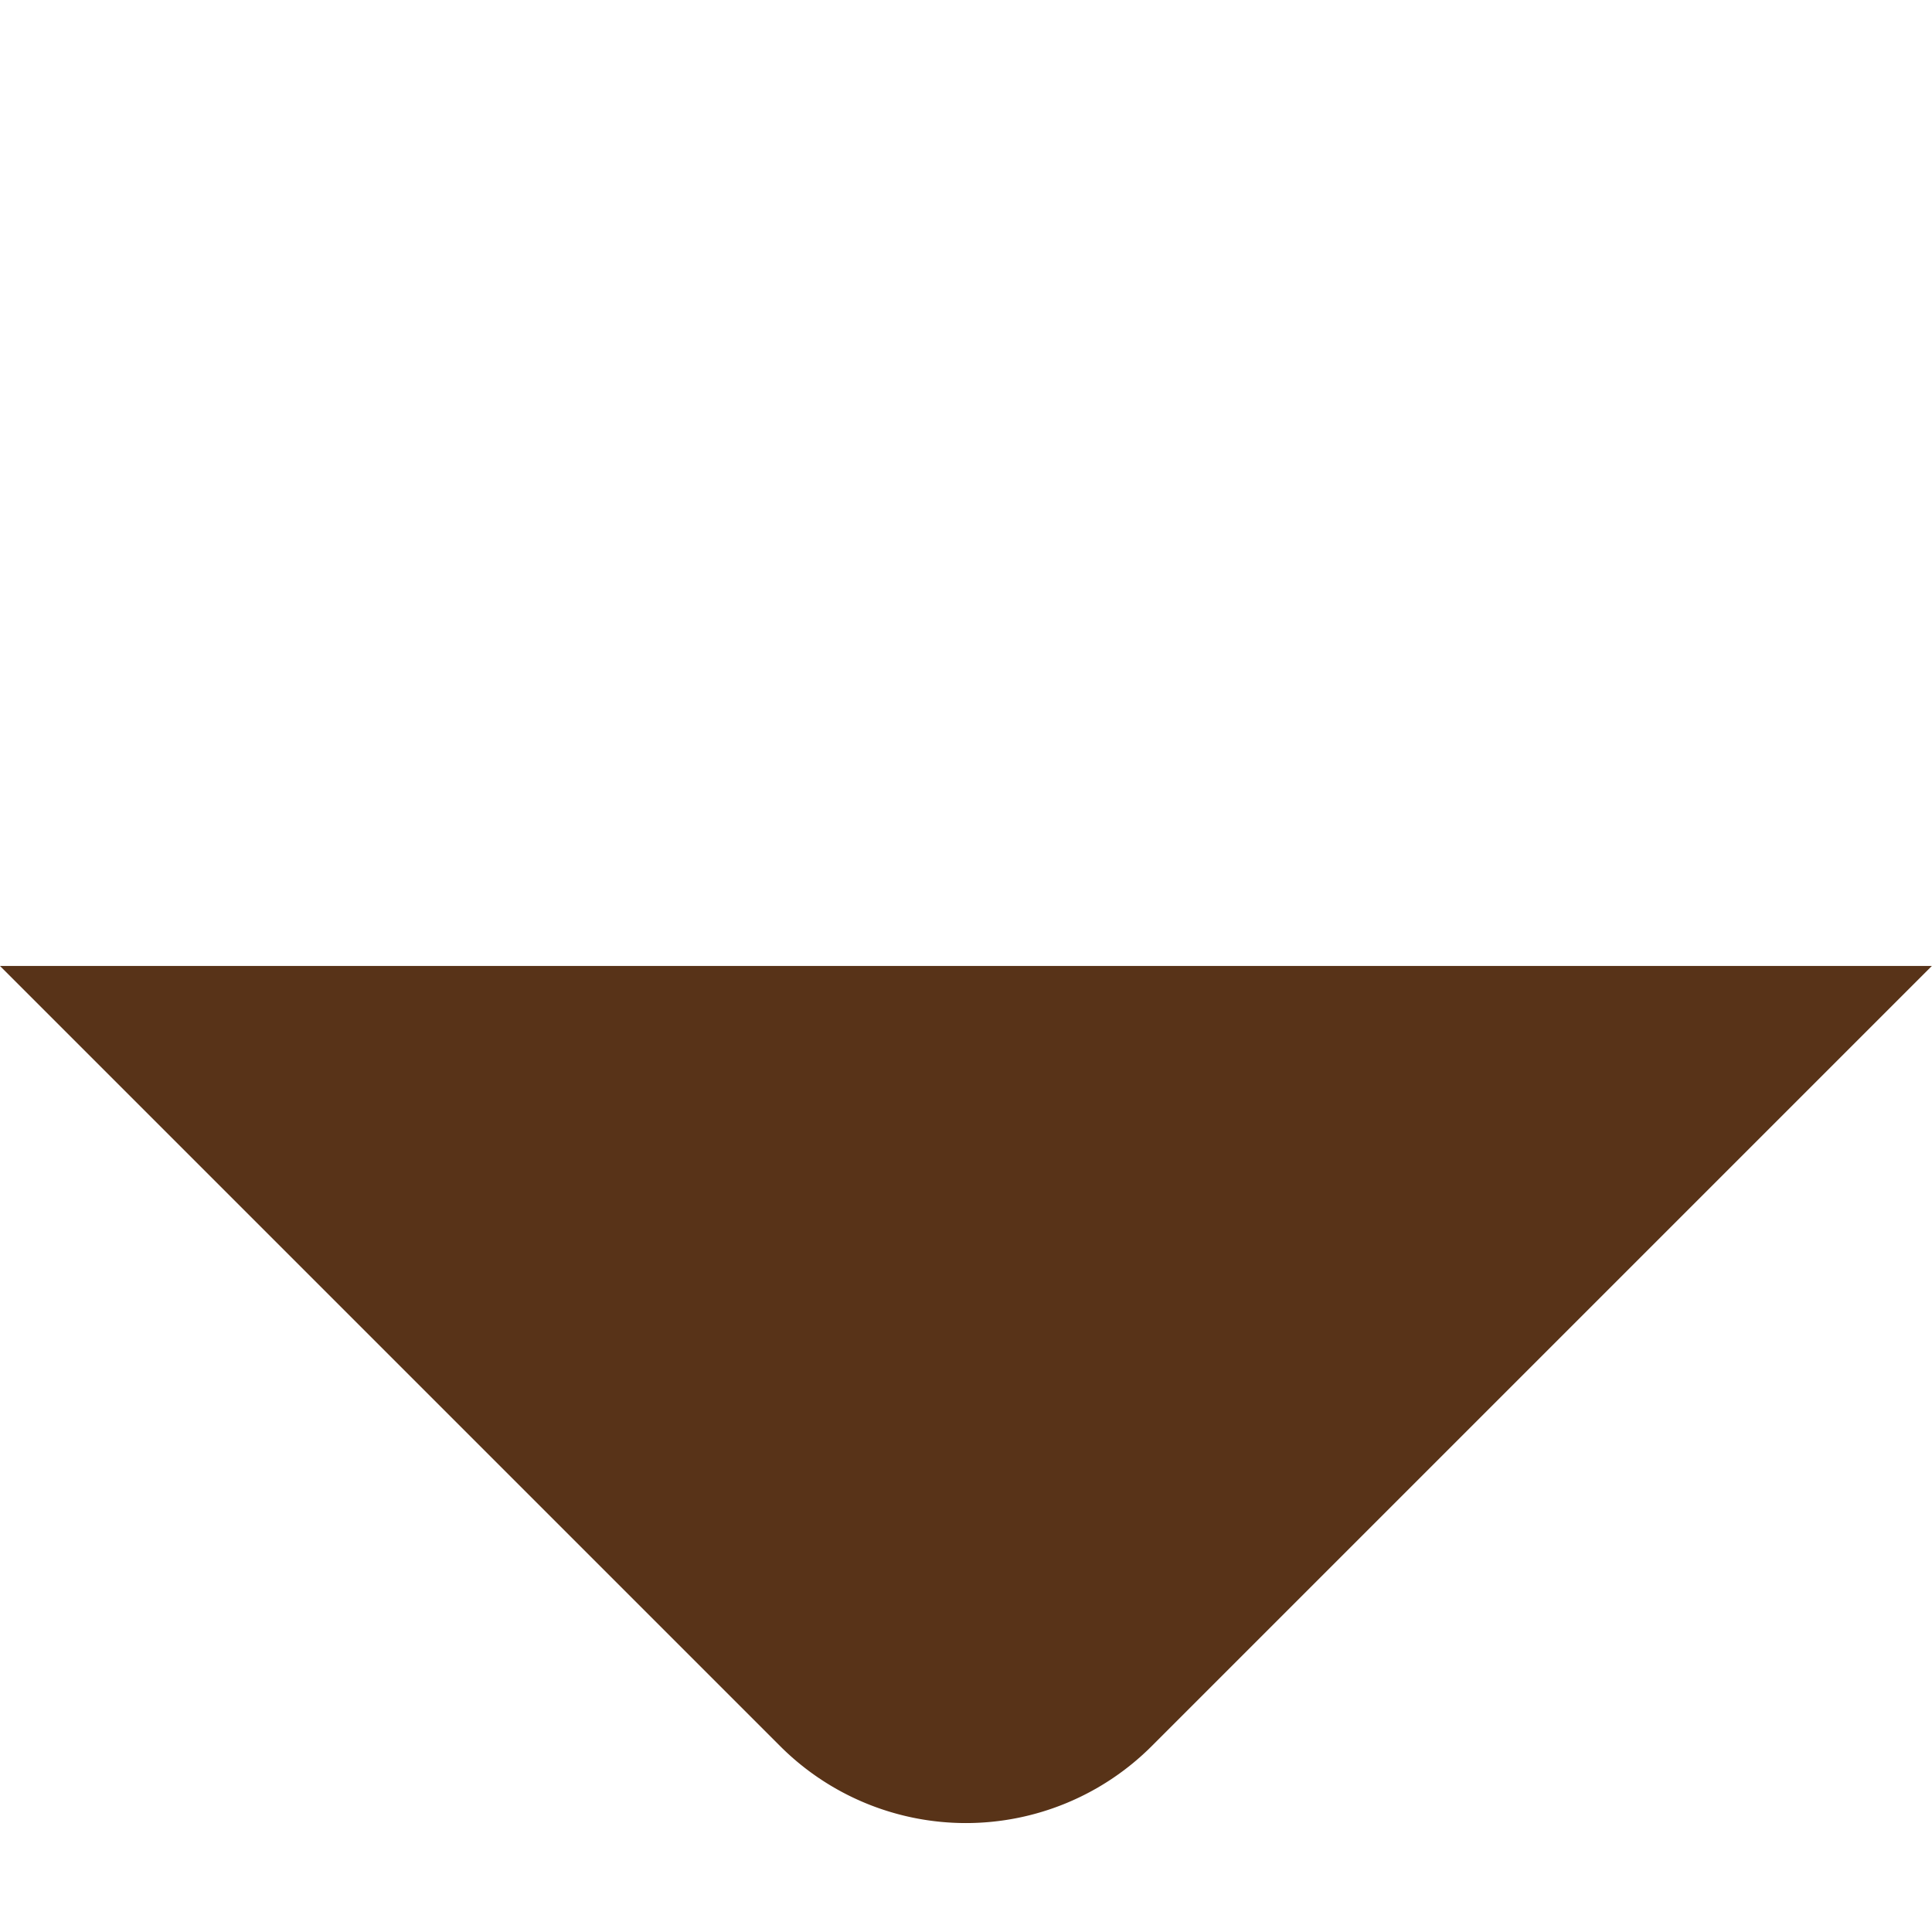 <svg xmlns="http://www.w3.org/2000/svg" viewBox="-528.948 52.052 11.897 11.897">
  <defs>
    <style>
      .cls-1 {
        fill: #583318;
      }
    </style>
  </defs>
  <path id="Path_796" data-name="Path 796" class="cls-1" d="M8.412,0V6.795A1.618,1.618,0,0,1,6.795,8.412H0Z" transform="translate(-523 52.052) rotate(45)"/>
</svg>
